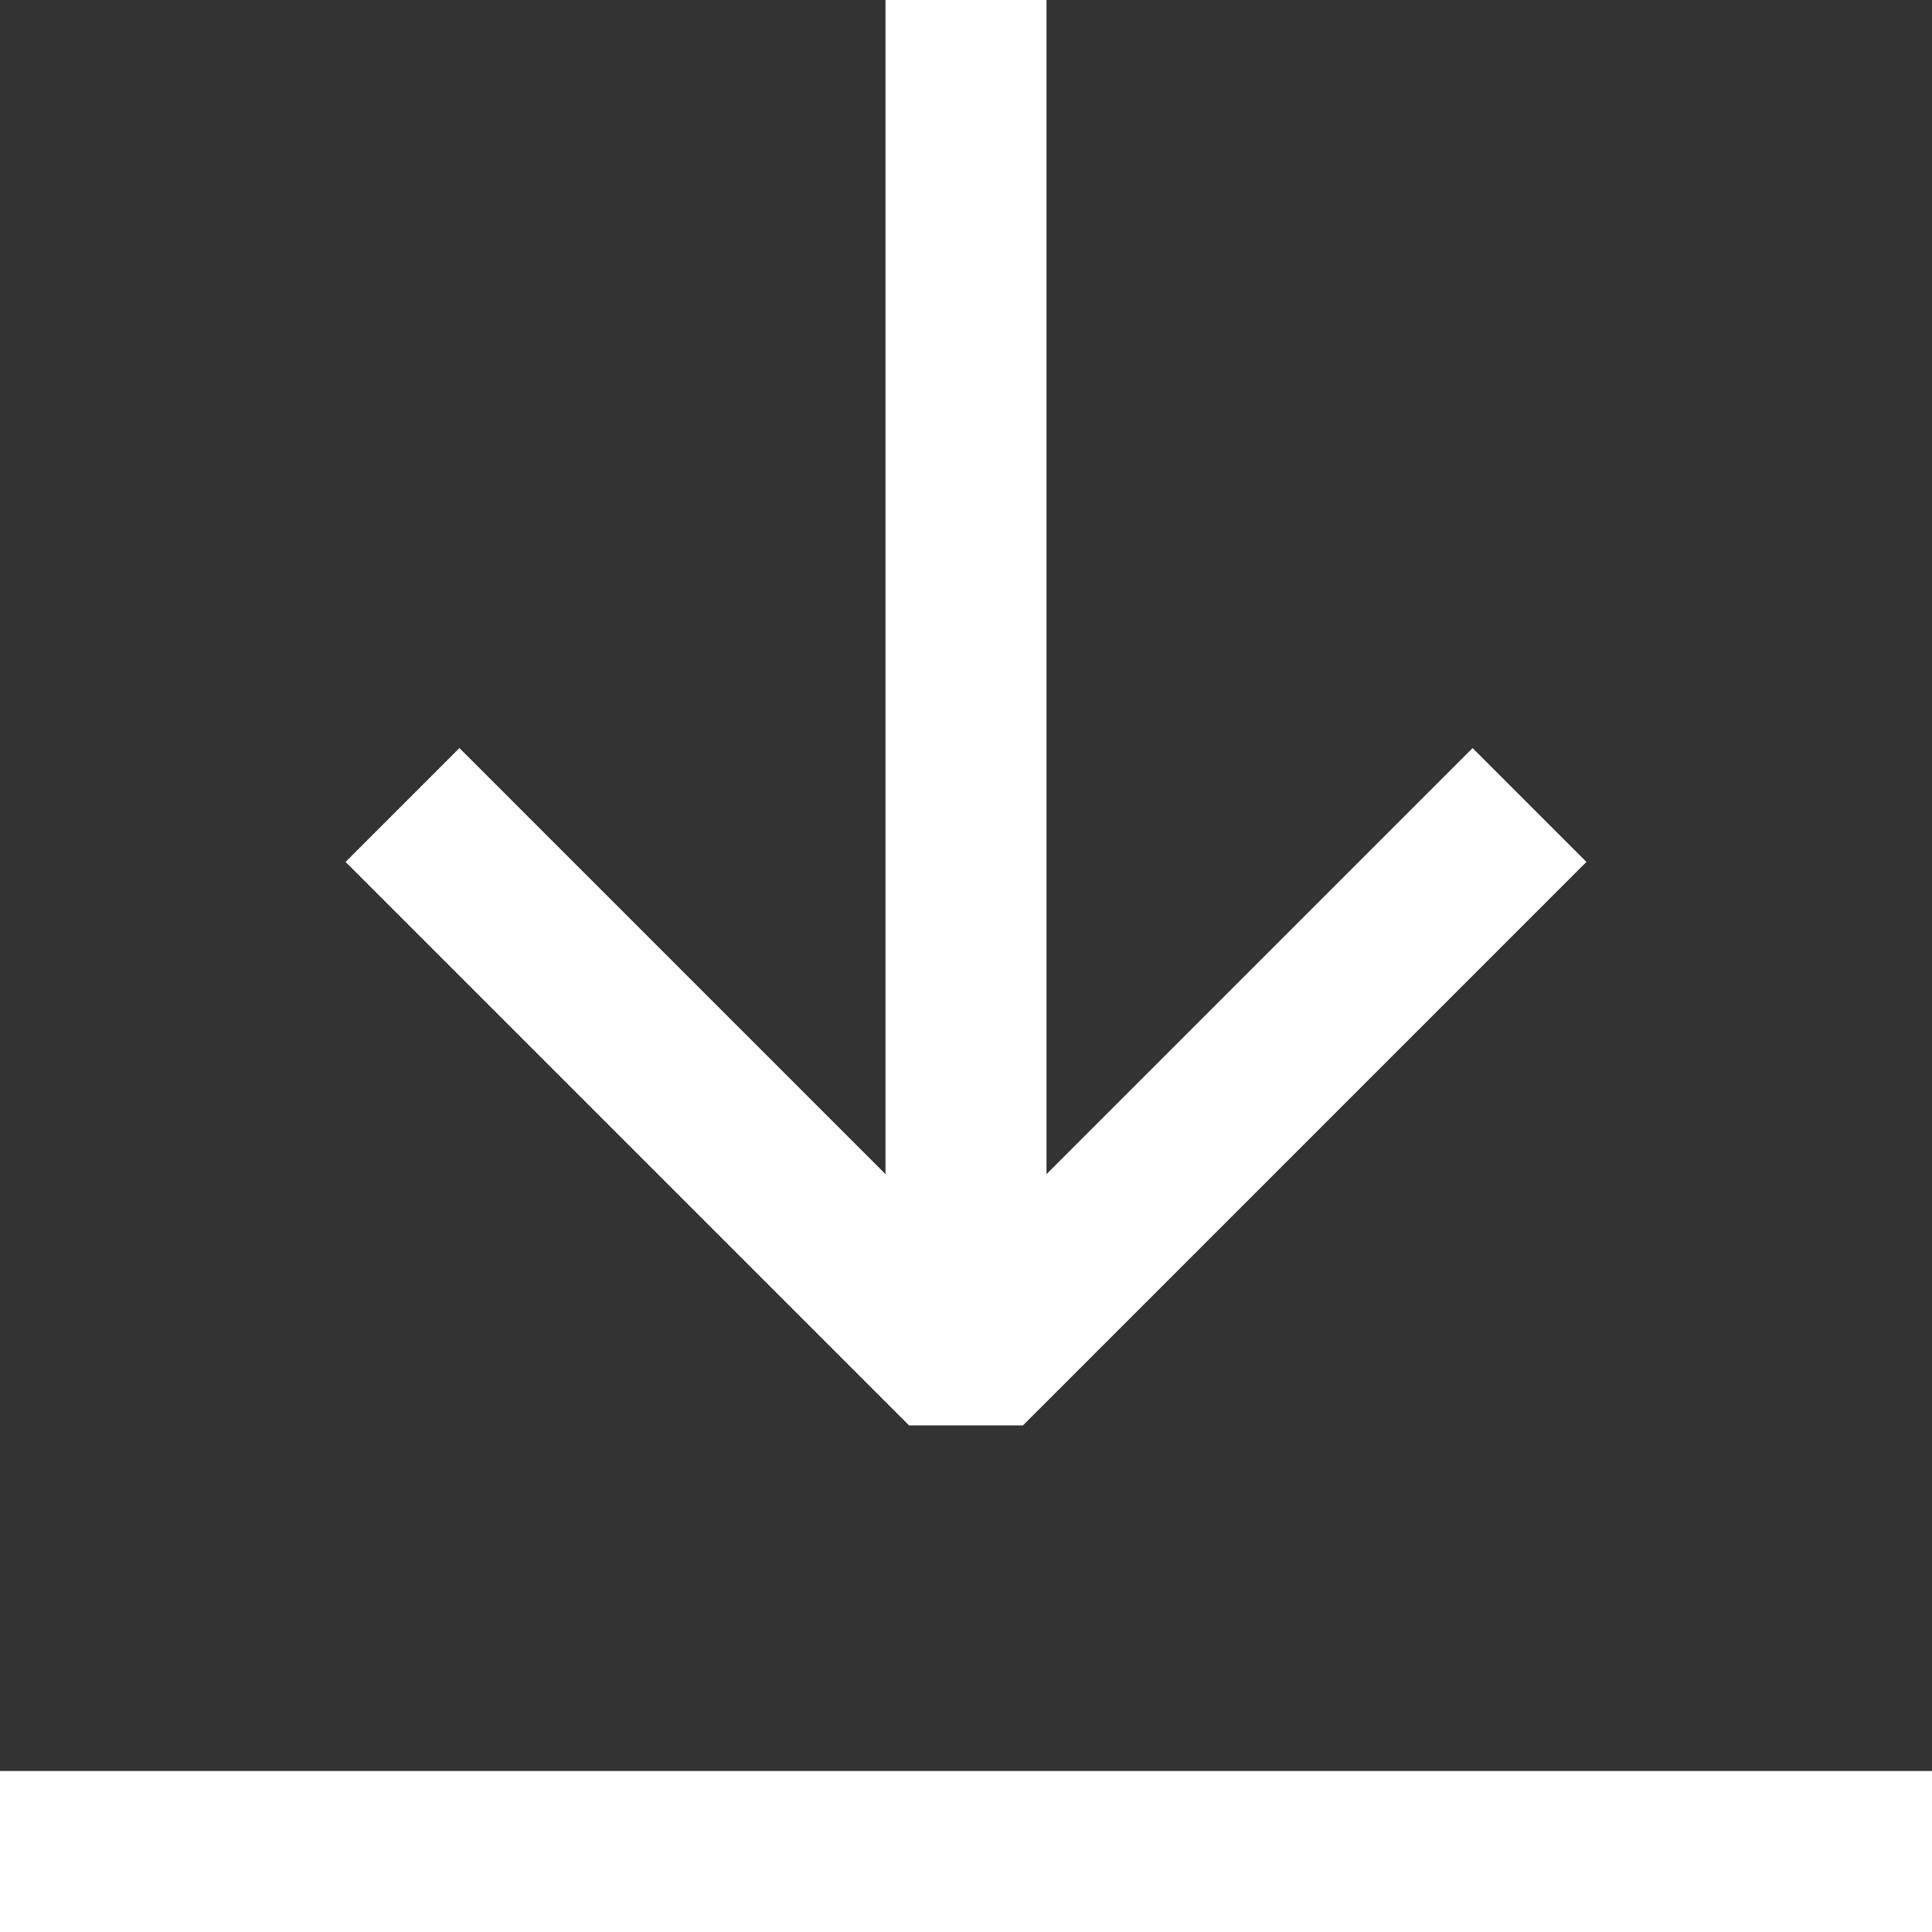 <?xml version="1.0" encoding="utf-8"?>
<!-- Generator: Adobe Illustrator 26.1.0, SVG Export Plug-In . SVG Version: 6.00 Build 0)  -->
<svg version="1.1" id="Layer_1" xmlns="http://www.w3.org/2000/svg" xmlns:xlink="http://www.w3.org/1999/xlink" x="0px" y="0px"
	 viewBox="0 0 22.368 22.368" style="enable-background:new 0 0 22.368 22.368;" xml:space="preserve">
<rect x="0" y="0" width="22.368" height="22.368" fill="#333333" stroke="none"/>
<style type="text/css">
	.st0{fill:#FFFFFF;}
</style>
<g>
	<polygon class="st0" points="-24.034,10.075 -44.626,10.075 -37.154,2.603 -39.15,0.606 -49.033,10.489 
		-49.033,12.486 -39.15,22.368 -37.154,20.372 -44.626,12.899 -24.034,12.899 	"/>
</g>
<g>
	<g>
		<polygon class="st0" points="11.843,16.503 18.367,9.979 17.049,8.661 12.116,13.594 12.116,0 10.252,0 
			10.252,13.594 5.319,8.661 4.001,9.979 10.525,16.503 		"/>
	</g>
	<g>
		<rect y="20.504" class="st0" width="22.368" height="1.864"/>
	</g>
</g>
</svg>
